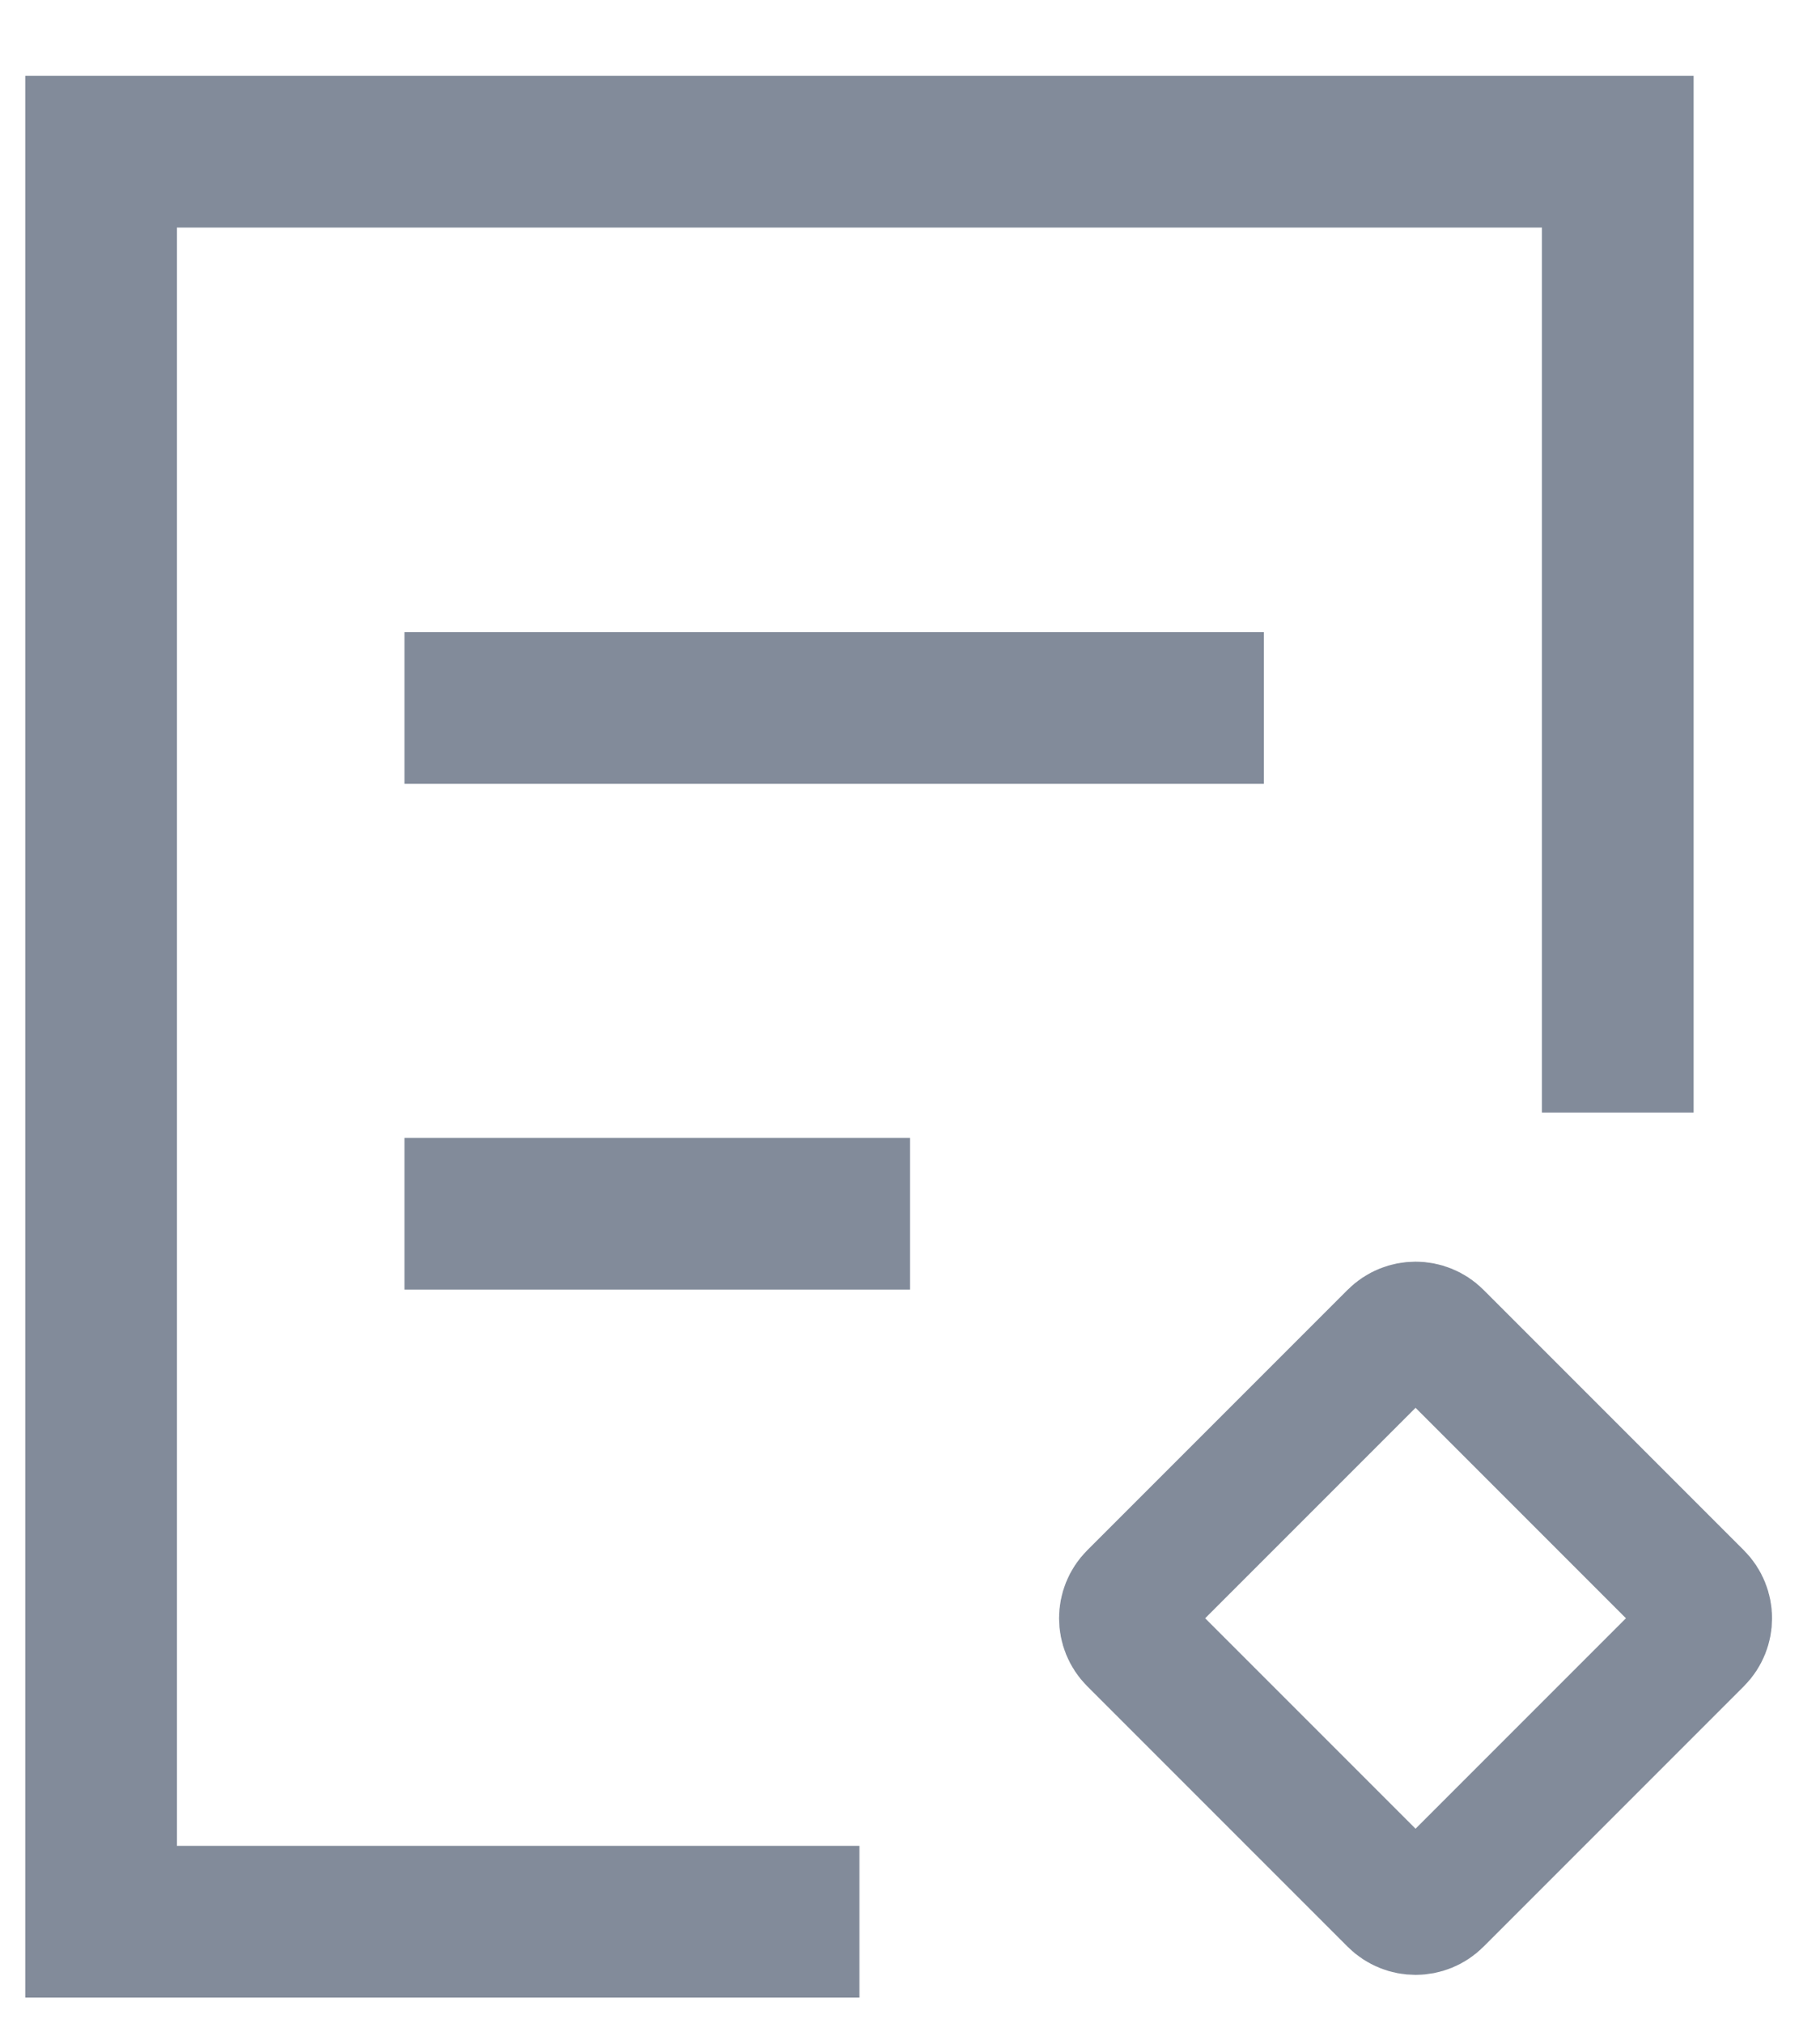 <svg width="18" height="20" viewBox="0 0 18 20" fill="none" xmlns="http://www.w3.org/2000/svg">
<path d="M16 11V1.5H1V19H8.5" stroke="#828B9A" stroke-width="1.5"/>
<path d="M4 12H9" stroke="#828B9A" stroke-width="1.5"/>
<path d="M4 7H12.5" stroke="#828B9A" stroke-width="1.5"/>
<path d="M11.212 15.788L13.788 13.212C13.905 13.095 14.095 13.095 14.212 13.212L16.788 15.788C16.905 15.905 16.905 16.095 16.788 16.212L14.212 18.788C14.095 18.905 13.905 18.905 13.788 18.788L11.212 16.212C11.095 16.095 11.095 15.905 11.212 15.788Z" stroke="#828B9A" stroke-width="1.3"/>
</svg>
